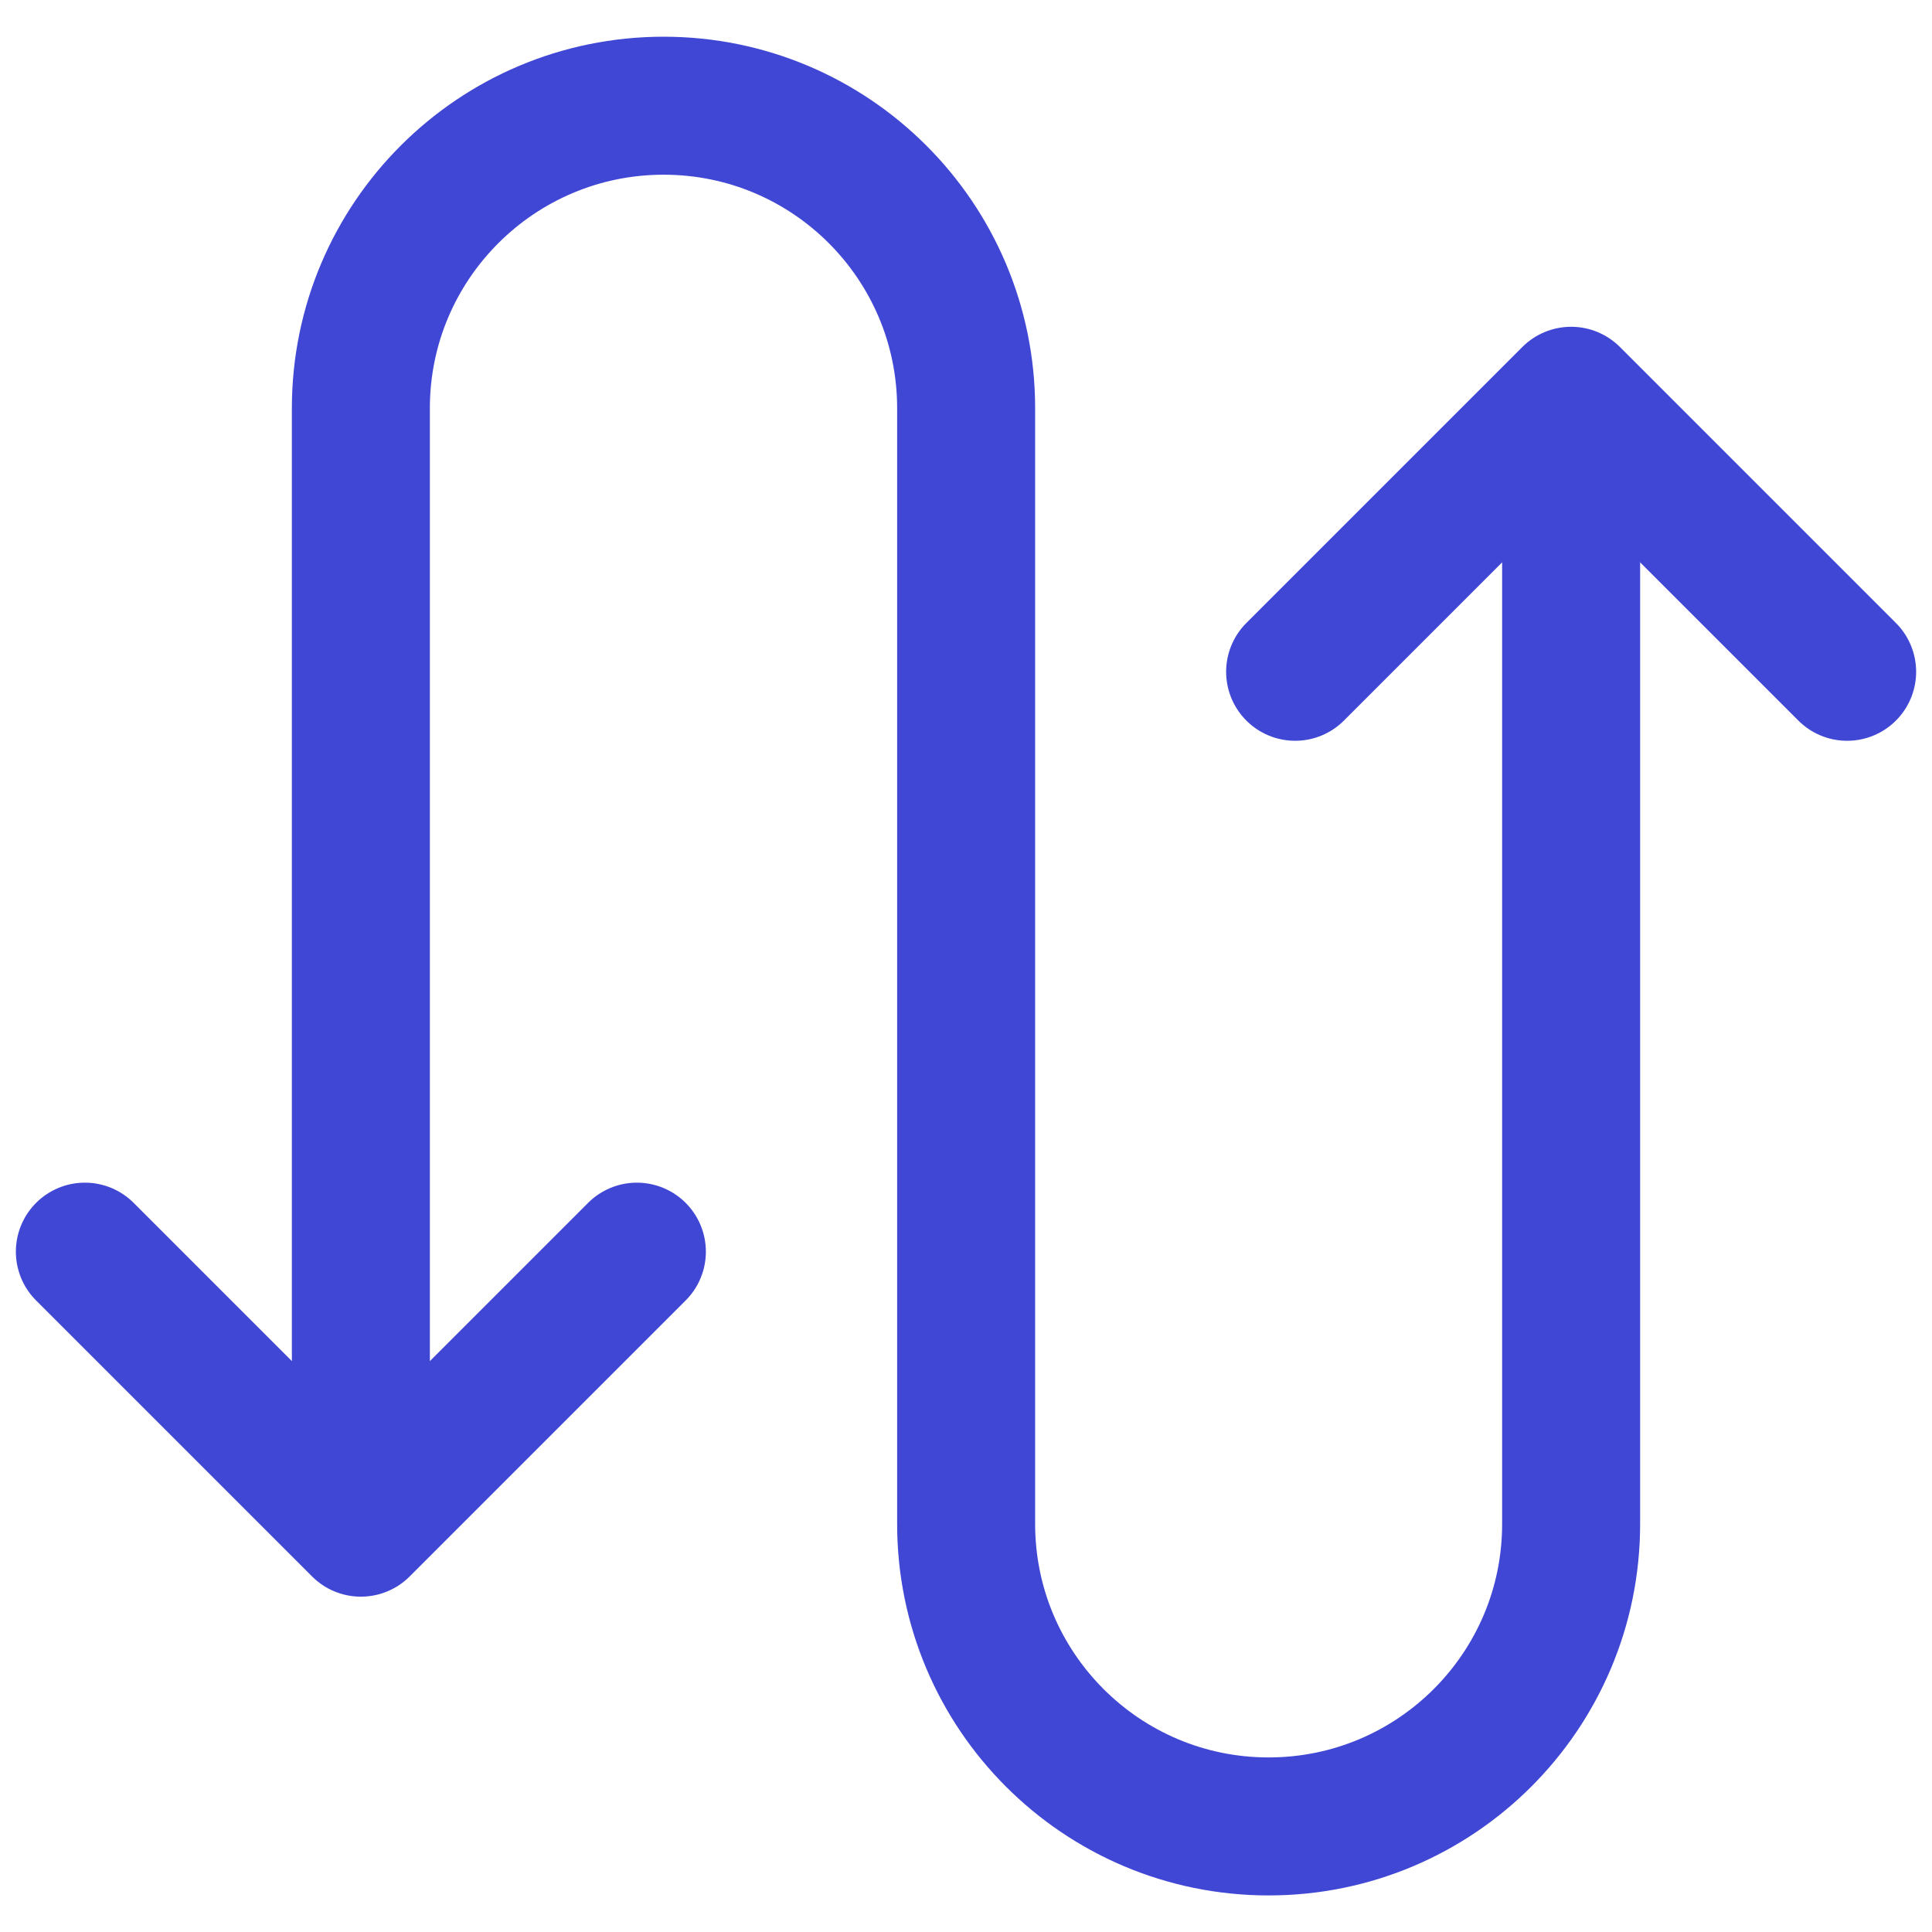 <svg xmlns="http://www.w3.org/2000/svg" fill="none" viewBox="0 0 14 14" id="Arrow-Curvy-Up-Down-2--Streamline-Core">
  <desc>
    Arrow Curvy Up Down 2 Streamline Icon: https://streamlinehq.com
  </desc>
  <g id="arrow-curvy-up-down-2">
    <path id="Vector" stroke="#4147d5" stroke-linecap="round" stroke-linejoin="round" d="M11.385 2.958v8.085c0 1.211 -0.982 2.192 -2.192 2.192 -1.211 0 -2.192 -0.982 -2.192 -2.192l0 -8.085c0 -1.211 -0.982 -2.192 -2.192 -2.192S2.615 1.747 2.615 2.958v8.085" stroke-width="1"></path>
    <path id="Vector_2" stroke="#4147d5" stroke-linecap="round" stroke-linejoin="round" d="m9.385 4.868 2 -2 2 2" stroke-width="1"></path>
    <path id="Vector_3" stroke="#4147d5" stroke-linecap="round" stroke-linejoin="round" d="m4.615 9.07 -2 2 -2 -2" stroke-width="1"></path>
  </g>
</svg>